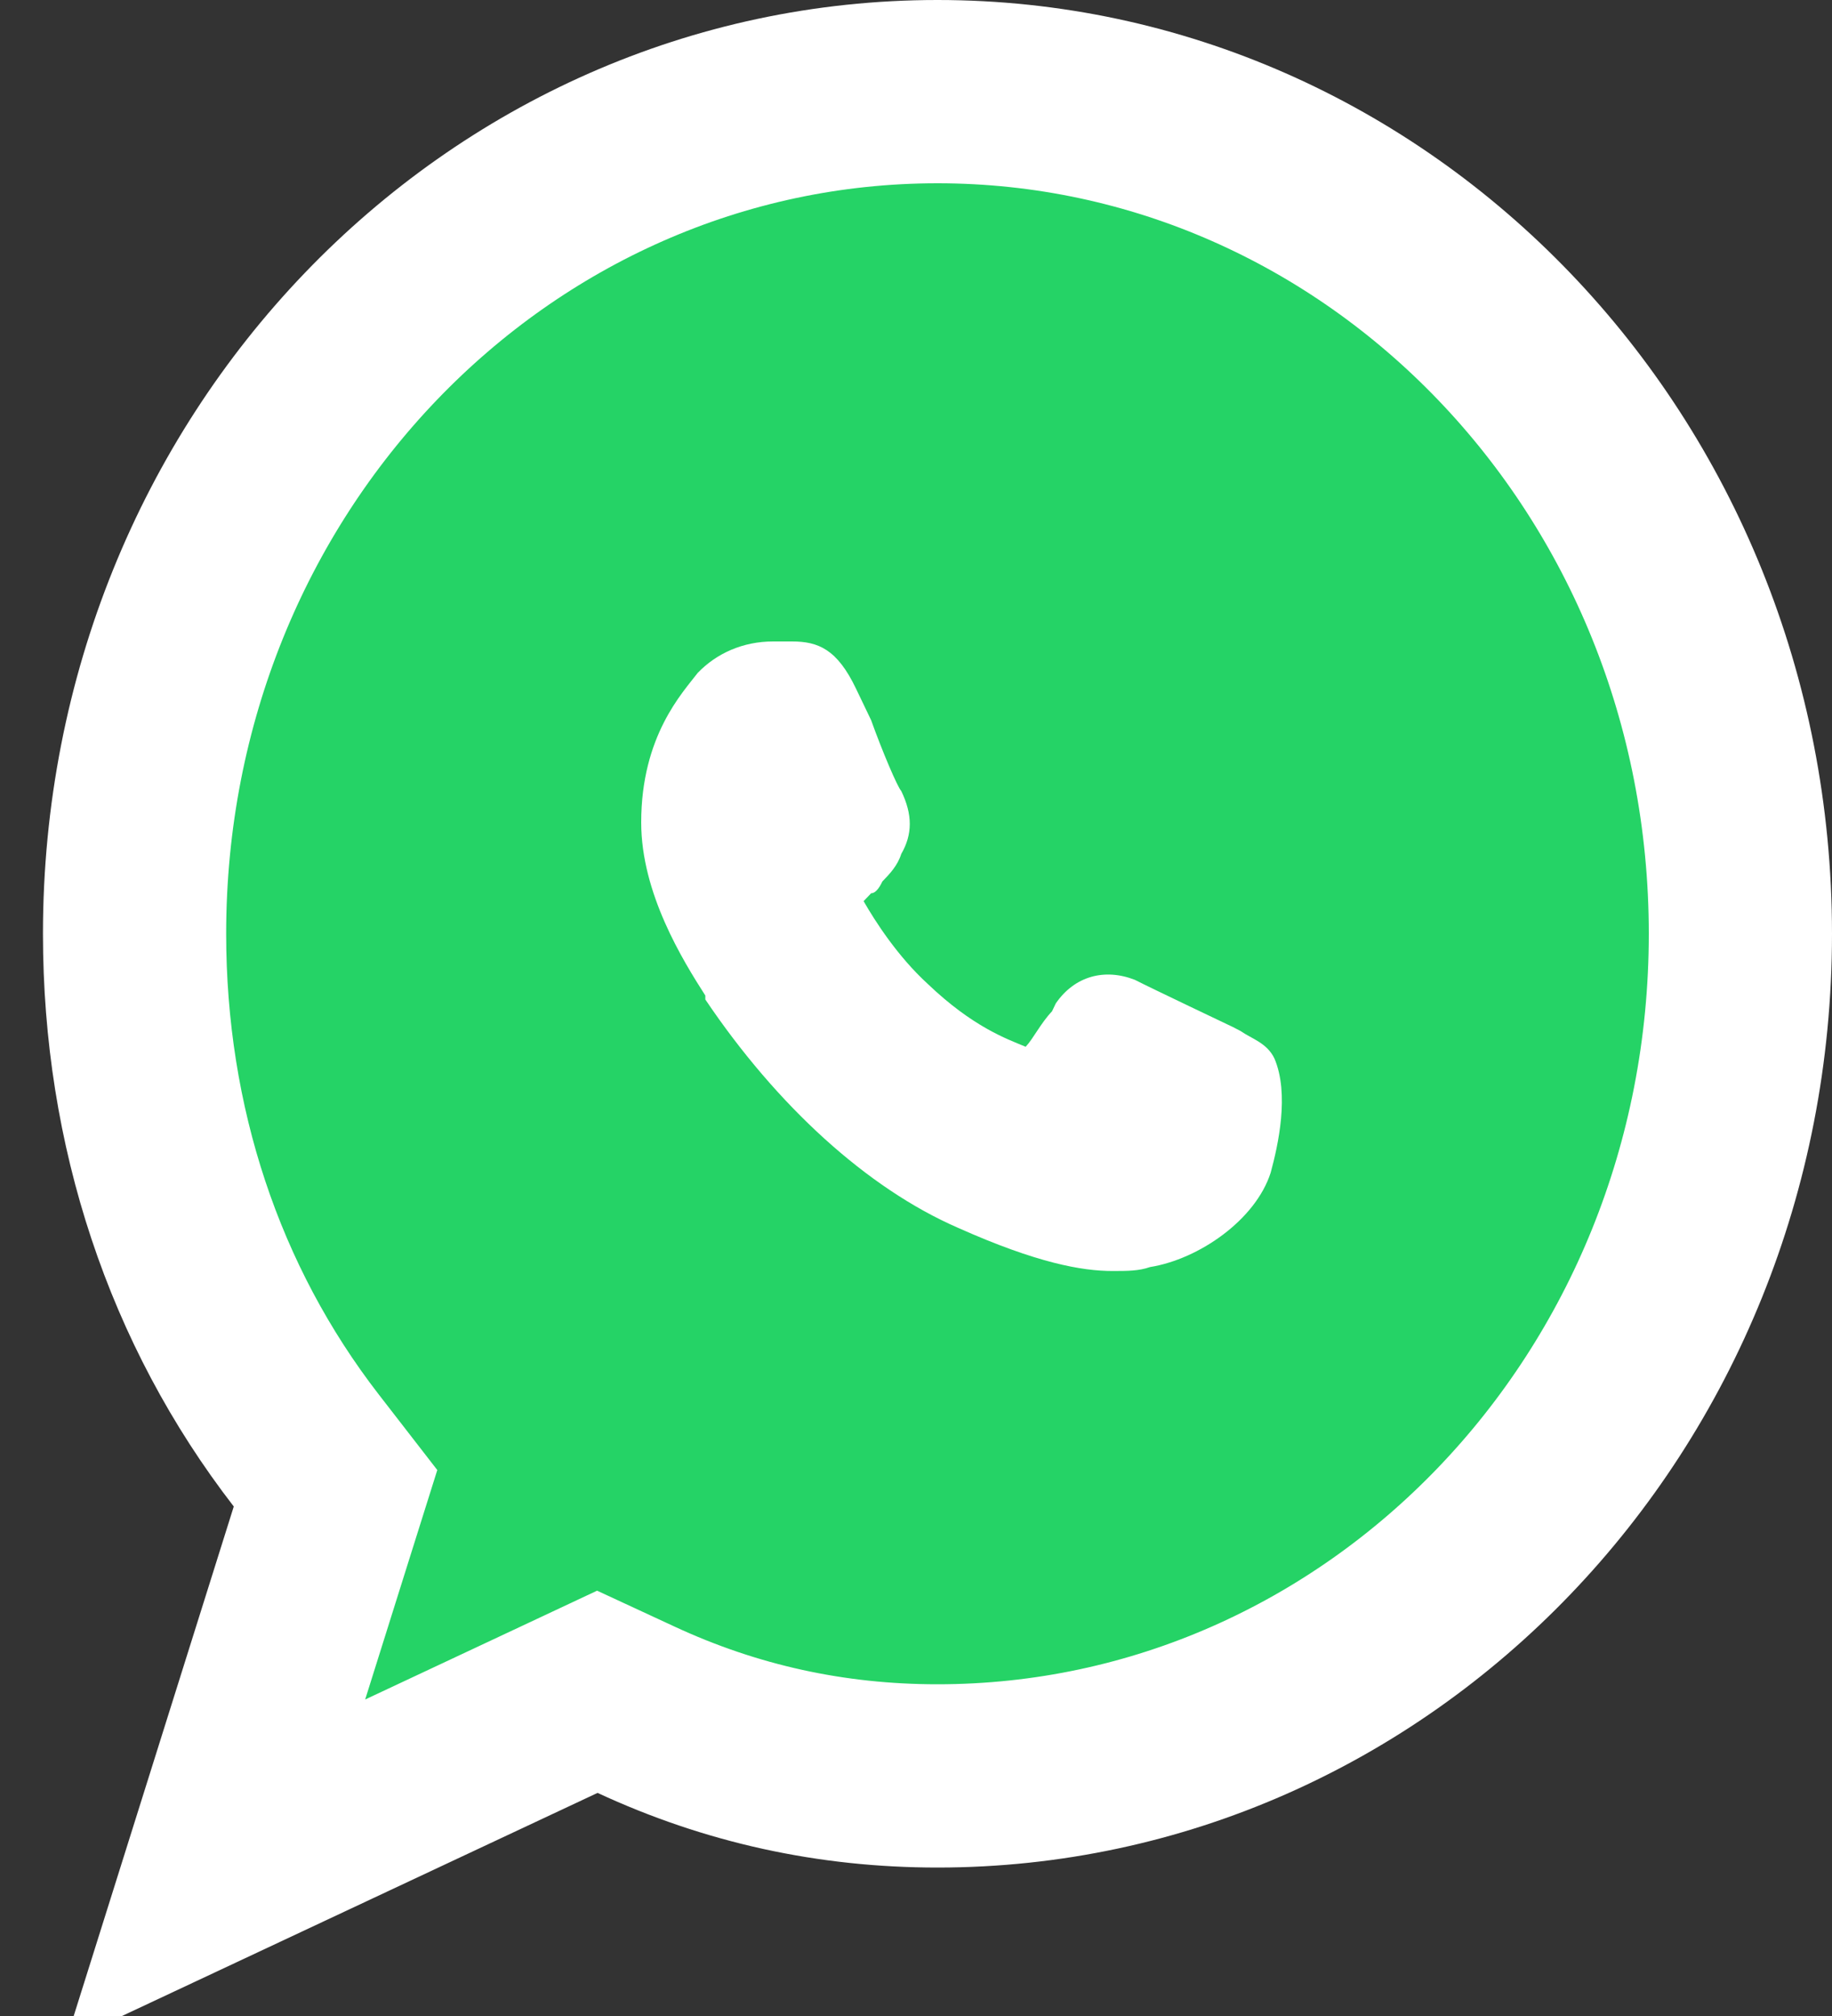 <svg width="20" height="22" viewBox="0 0 20 22" fill="none" xmlns="http://www.w3.org/2000/svg">
  <rect x="0" y="0" width="20" height="22" fill="#333333" stroke="none"/>
  <path d="M3.506 16.74L3.663 16.241L3.343 15.828C2.119 14.246 1.469 12.291 1.469 10.19C1.469 5.063 5.423 1 10.234 1C15.046 1 19 5.063 19 10.19C19 15.317 15.046 19.38 10.234 19.38C9.076 19.38 7.983 19.14 6.944 18.658L6.521 18.462L6.099 18.66L2.35 20.418L3.506 16.74Z" fill="#25D366" stroke="white" stroke-width="2" />
  <path d="M13.872 12.797C13.707 13.312 13.09 13.741 12.555 13.827C12.432 13.87 12.308 13.87 12.144 13.87C11.814 13.87 11.321 13.784 10.457 13.398C9.469 12.968 8.481 12.067 7.7 10.907V10.864C7.453 10.478 7 9.748 7 8.975C7 8.03 7.453 7.558 7.617 7.343C7.823 7.129 8.111 7 8.44 7C8.522 7 8.564 7 8.646 7C8.934 7 9.14 7.086 9.345 7.515L9.51 7.859C9.633 8.202 9.798 8.589 9.839 8.632C9.963 8.889 9.963 9.104 9.839 9.319C9.798 9.447 9.716 9.533 9.633 9.619C9.592 9.705 9.551 9.748 9.51 9.748C9.469 9.791 9.469 9.791 9.428 9.834C9.551 10.049 9.798 10.435 10.127 10.736C10.621 11.208 10.991 11.337 11.197 11.423C11.279 11.337 11.362 11.165 11.485 11.036L11.526 10.95C11.732 10.65 12.061 10.564 12.39 10.693C12.555 10.778 13.46 11.208 13.46 11.208L13.543 11.251C13.666 11.337 13.831 11.38 13.913 11.551C14.078 11.938 13.954 12.496 13.872 12.797Z" fill="white" />
</svg>